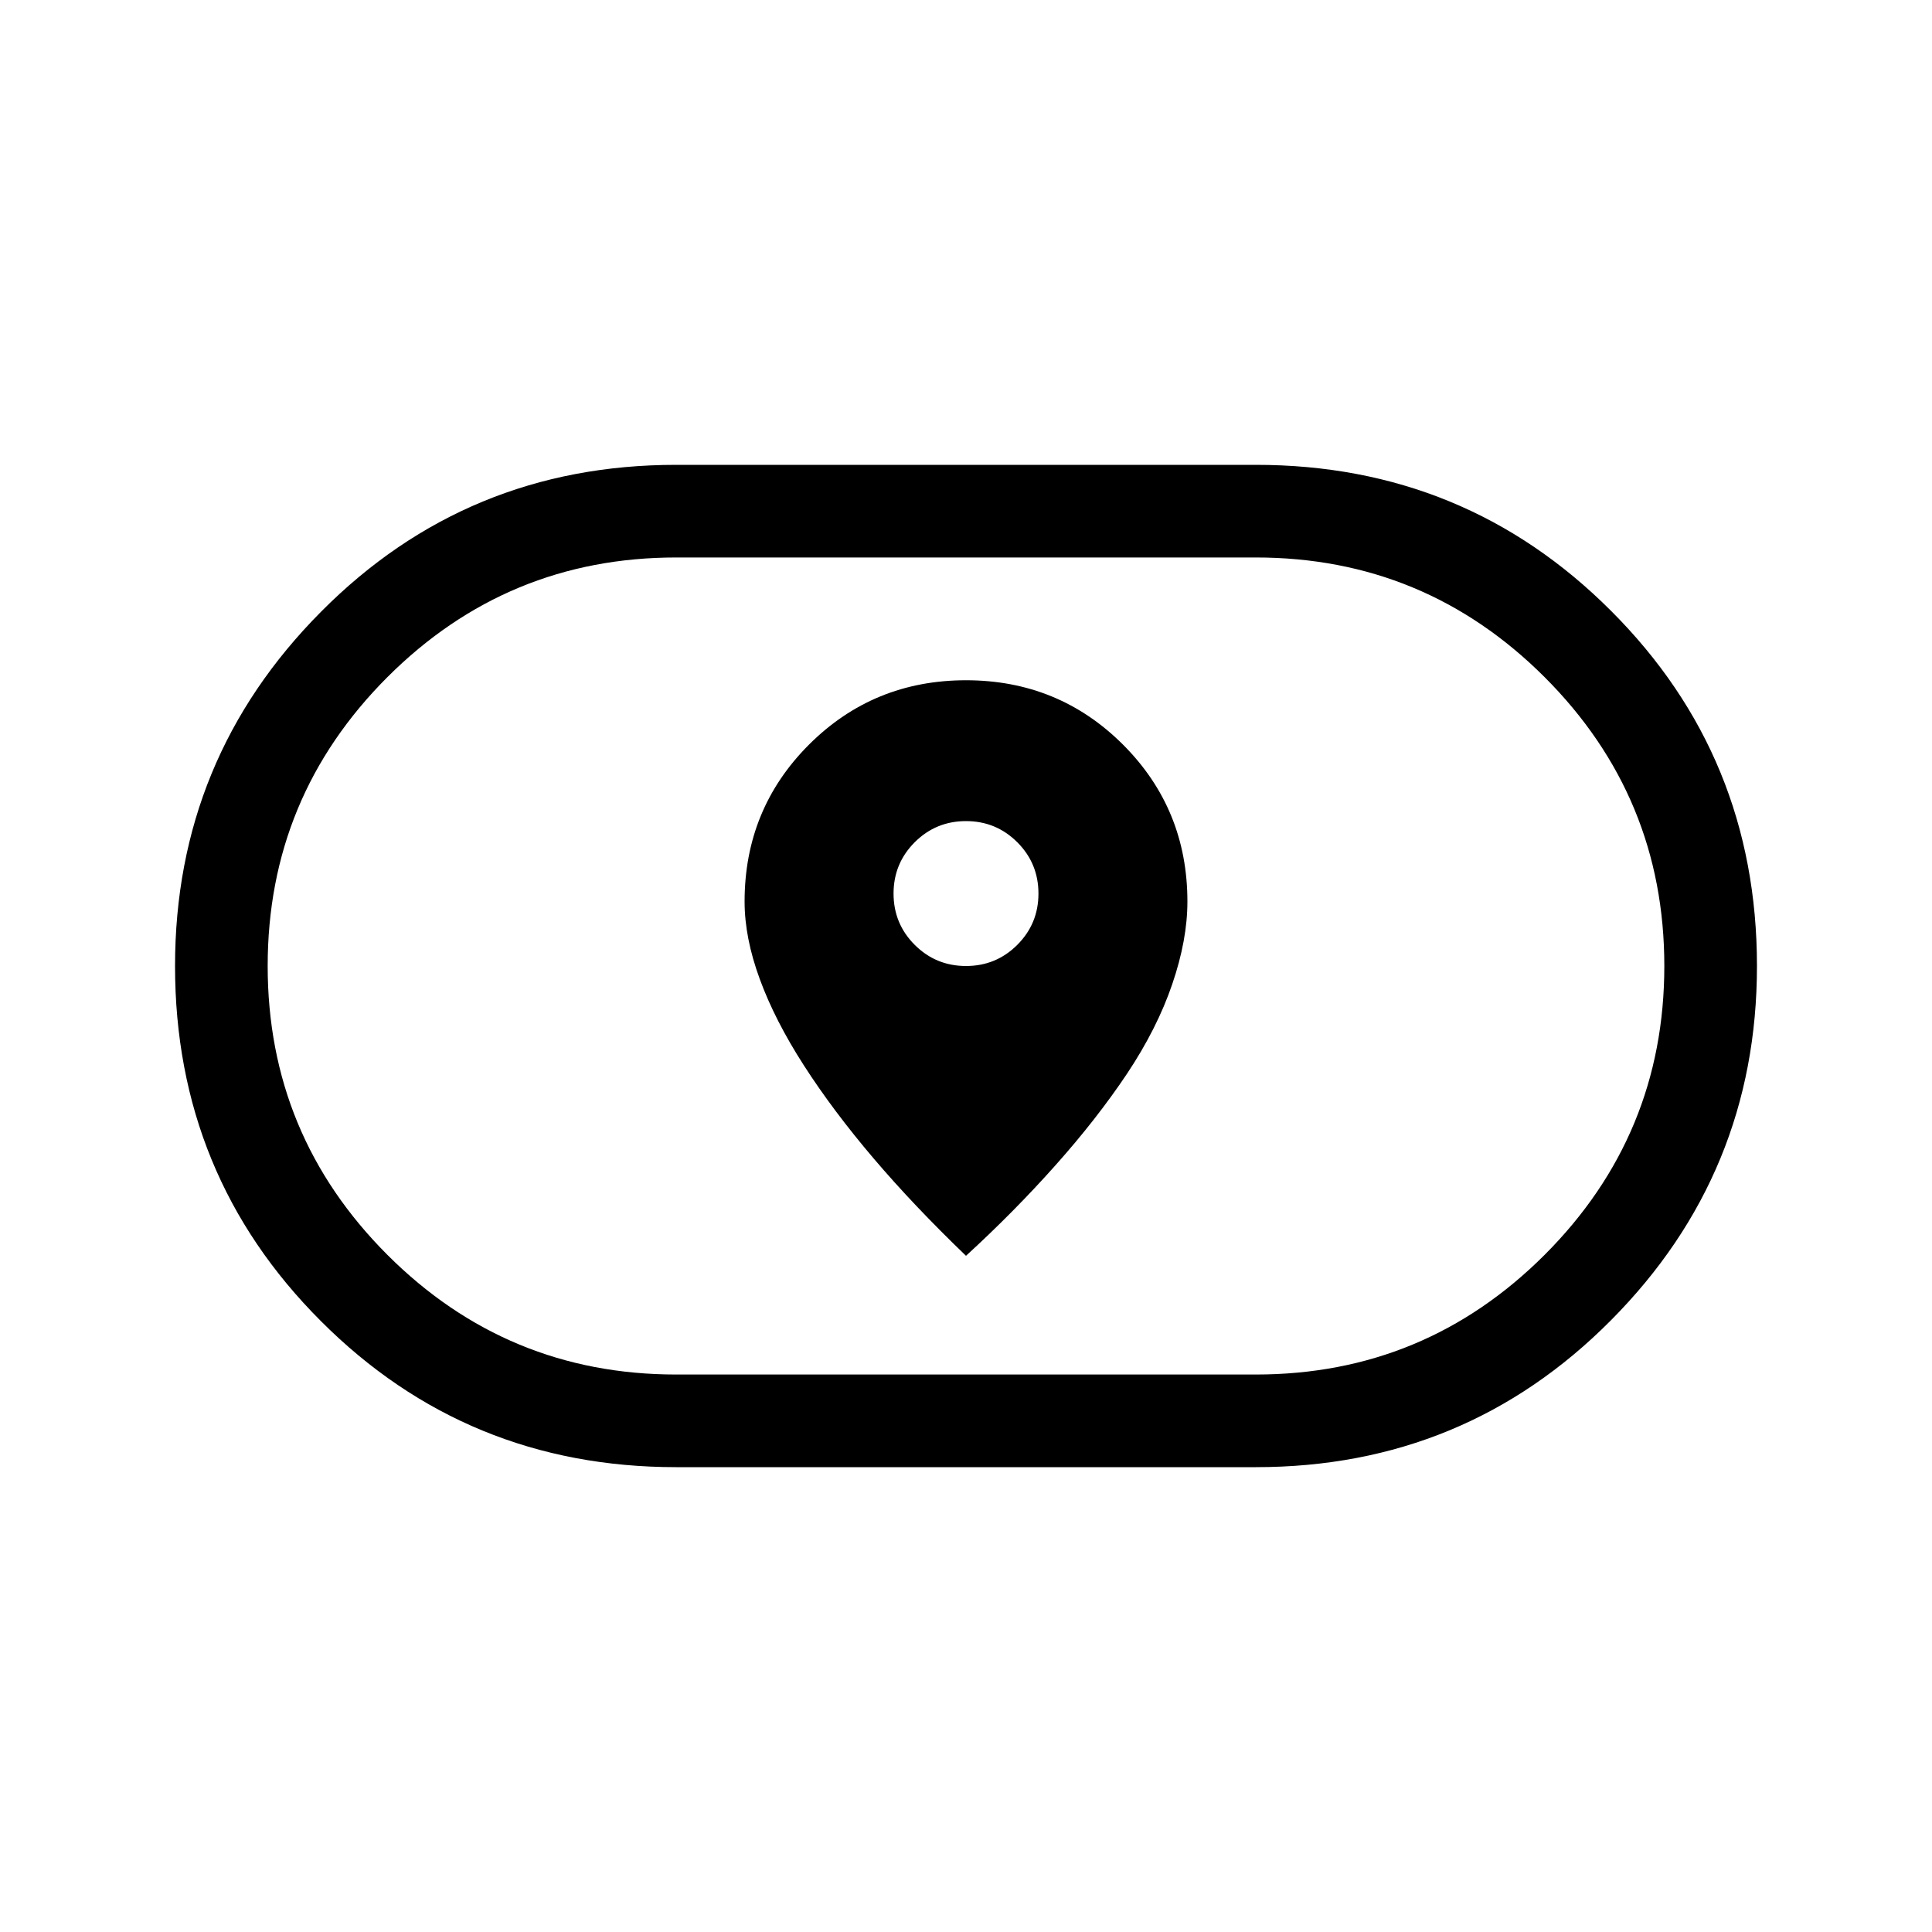 <svg xmlns="http://www.w3.org/2000/svg" height="20" width="20"><path d="M10 13q.5-.458.927-.938.427-.479.74-.947.312-.469.468-.927.157-.459.157-.855 0-.958-.667-1.625-.667-.666-1.625-.666t-1.625.666q-.667.667-.667 1.625 0 .375.157.802.156.427.458.896.302.469.719.959.416.489.958 1.01Zm0-3q-.312 0-.531-.219-.219-.219-.219-.531 0-.312.219-.531Q9.688 8.5 10 8.5q.312 0 .531.219.219.219.219.531 0 .312-.219.531Q10.312 10 10 10Zm-3 5.188q-2.167 0-3.677-1.511Q1.812 12.167 1.812 10q0-2.146 1.511-3.667Q4.833 4.812 7 4.812h6q2.167 0 3.677 1.511 1.511 1.51 1.511 3.677 0 2.146-1.511 3.667-1.51 1.521-3.677 1.521Zm0-.959h6q1.75 0 2.99-1.239 1.239-1.24 1.239-2.99 0-1.75-1.239-2.99Q14.75 5.771 13 5.771H7q-1.75 0-2.99 1.239Q2.771 8.25 2.771 10q0 1.75 1.239 2.99Q5.25 14.229 7 14.229ZM10 10Z"/></svg>